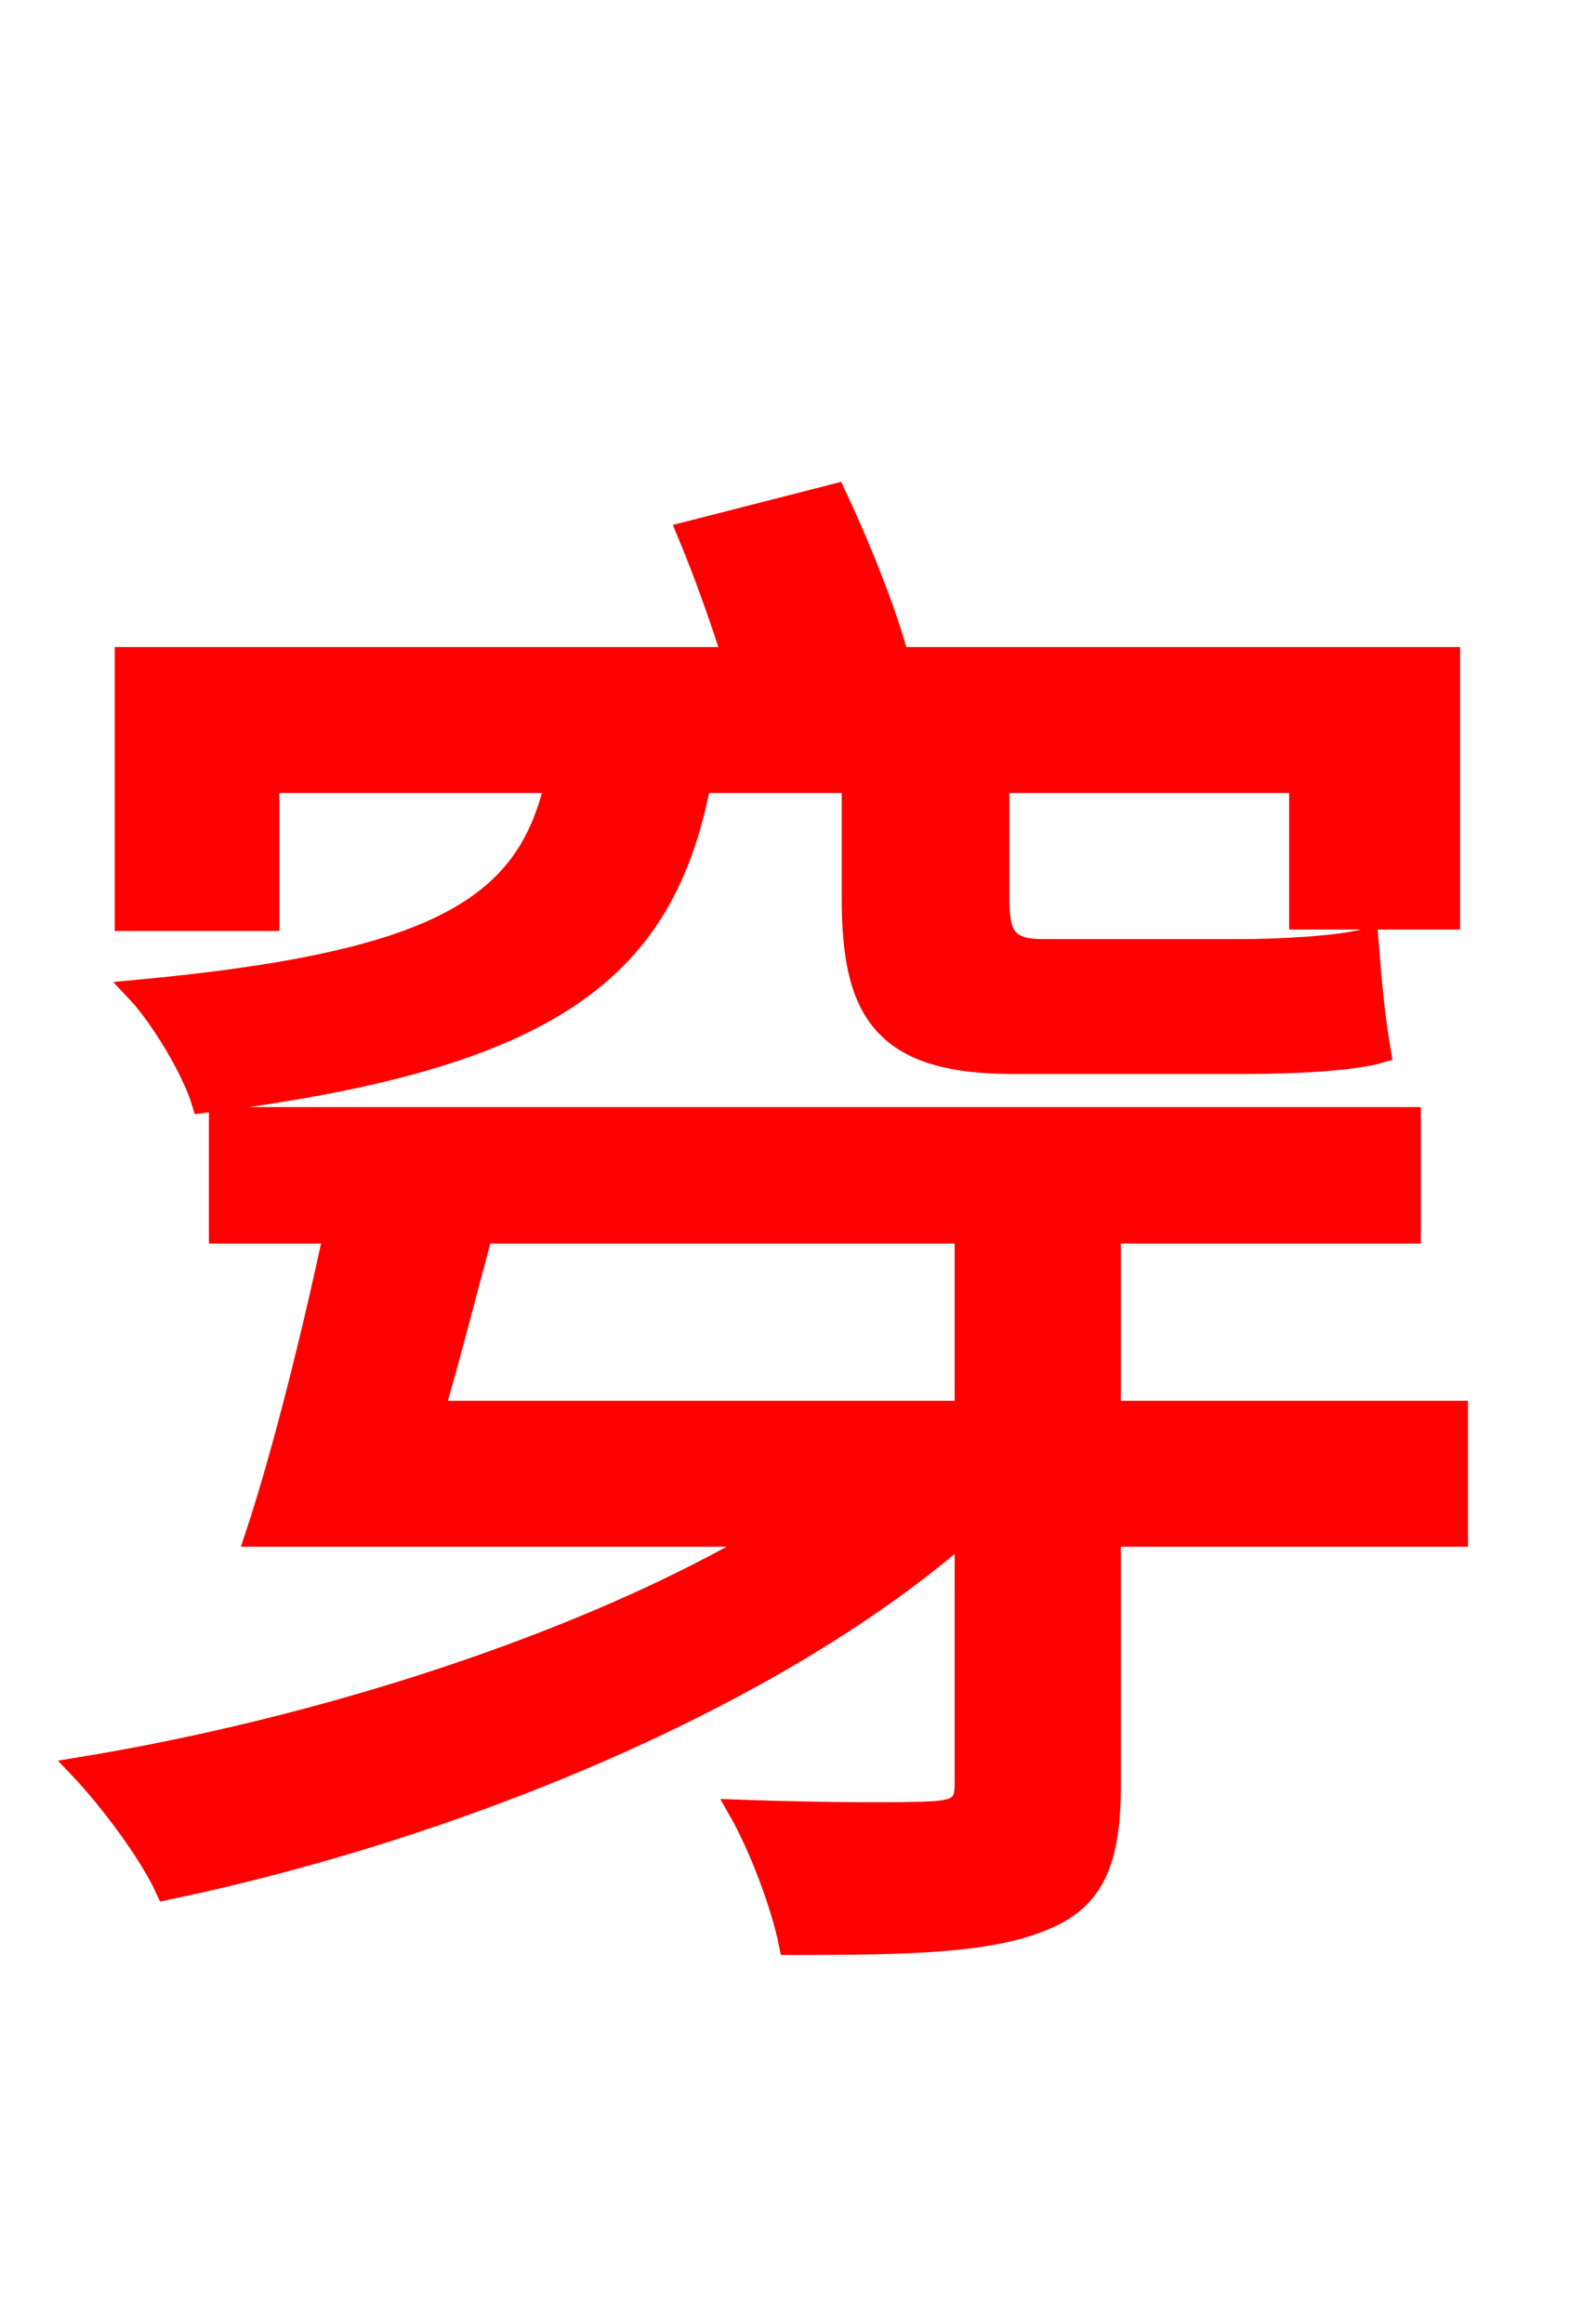 <svg xmlns="http://www.w3.org/2000/svg" xmlns:xlink="http://www.w3.org/1999/xlink" width="72" height="106.56"><path fill="red" stroke="red" d="M12.31 35.86L25.49 35.86C24.19 41.62 20.09 44.14 6.26 45.43C7.42 46.66 8.86 49.10 9.29 50.54C25.56 48.53 30.46 44.35 32.11 35.86L39.10 35.86L39.10 41.18C39.10 46.22 40.39 48.74 46.37 48.74L57.31 48.74C59.47 48.74 62.06 48.60 63.29 48.24C63.00 46.58 62.86 44.93 62.71 43.06C61.49 43.42 58.54 43.56 56.95 43.56L47.81 43.56C46.08 43.56 45.79 42.84 45.79 41.18L45.79 35.86L59.62 35.86L59.62 42.12L66.46 42.12L66.46 30.17L41.18 30.17C40.61 28.01 39.38 24.98 38.30 22.68L31.54 24.41C32.26 26.14 33.05 28.30 33.62 30.17L5.76 30.17L5.76 42.19L12.31 42.19ZM44.28 56.52L44.28 64.73L19.87 64.73C20.66 62.06 21.38 59.18 22.10 56.52ZM66.82 64.73L50.90 64.73L50.90 56.52L64.66 56.52L64.66 51.26L10.08 51.26L10.08 56.52L15.34 56.52C14.33 61.27 12.96 66.74 11.74 70.42L35.21 70.42C26.86 75.38 14.69 79.27 3.67 81.07C4.97 82.44 6.84 84.89 7.63 86.62C20.74 83.88 35.21 77.98 43.99 70.42L44.28 70.42L44.28 81.79C44.28 82.73 43.99 83.02 42.77 83.09C41.69 83.16 37.80 83.16 33.91 83.02C34.85 84.67 35.86 87.34 36.22 89.14C41.62 89.14 45.29 89.06 47.74 88.06C50.18 87.12 50.90 85.32 50.90 81.86L50.90 70.42L66.82 70.42Z"/></svg>
